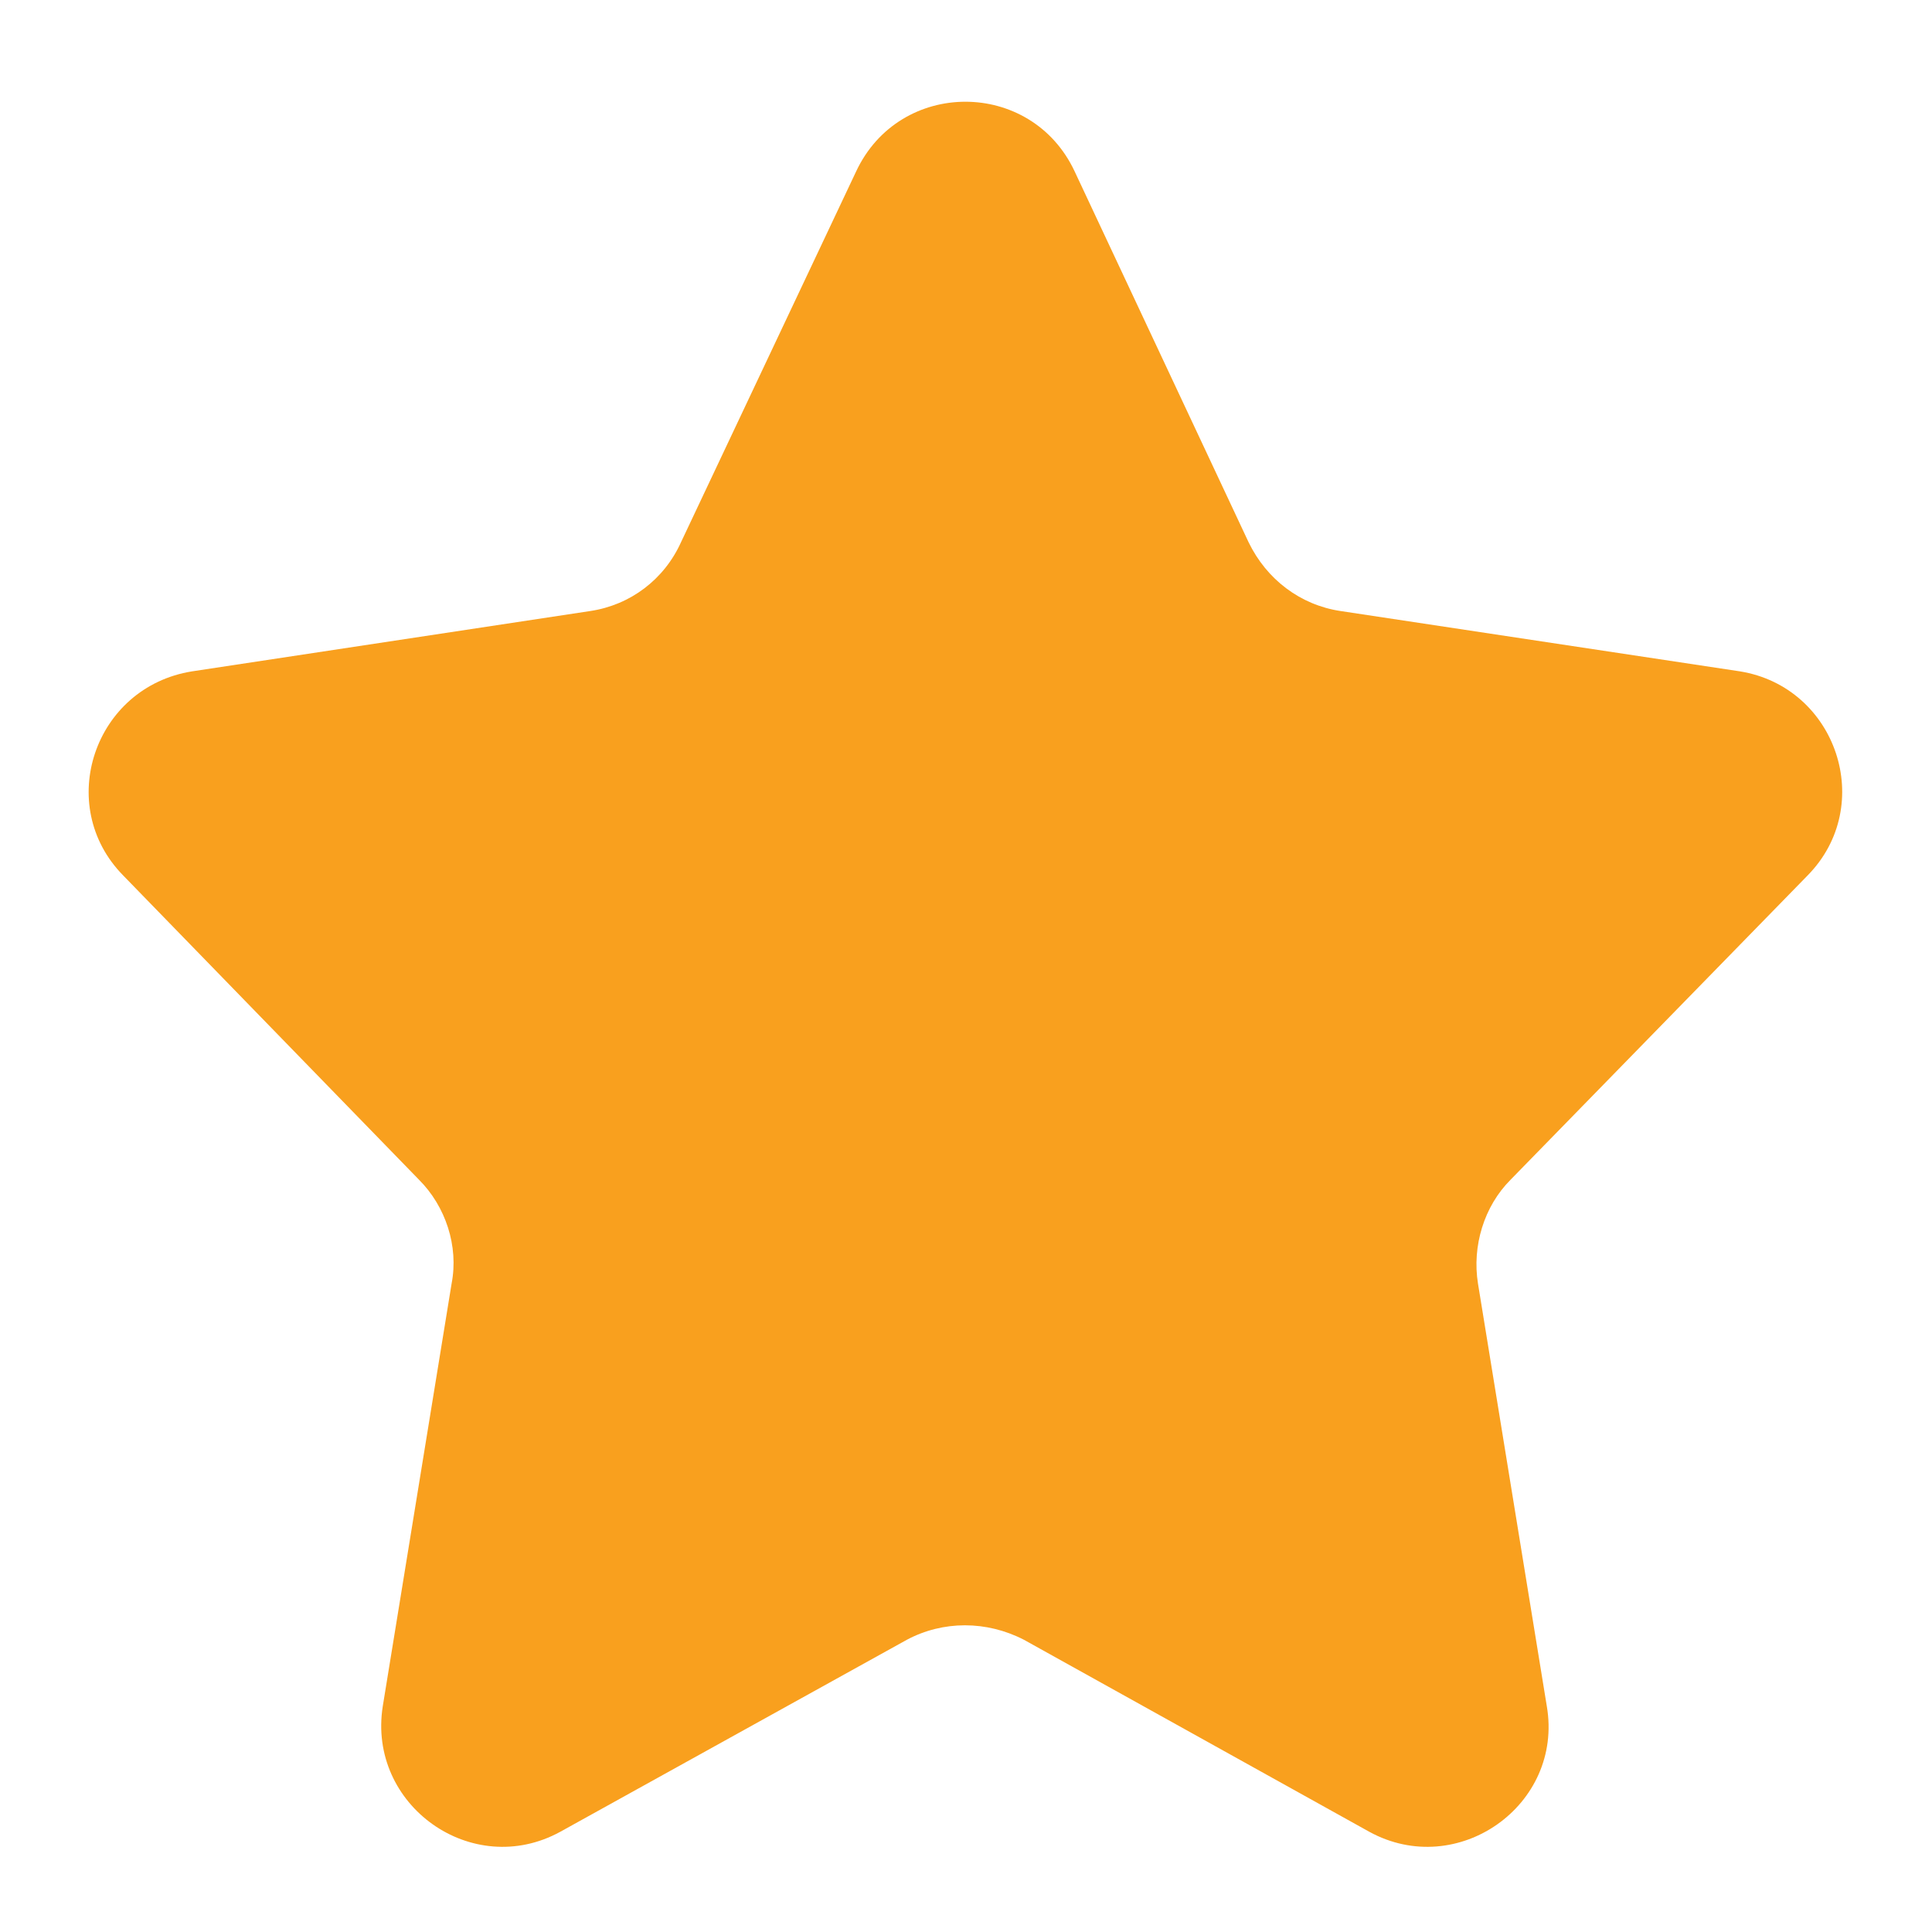 <svg width="16" height="16" viewBox="0 0 16 16" fill="none" xmlns="http://www.w3.org/2000/svg"
     xmlns:xlink="http://www.w3.org/1999/xlink">
    <desc>
        Created with Pixso.
    </desc>
    <defs>
        <clipPath id="clip2_1082">
            <rect width="16" height="16" fill="white" fill-opacity="0"/>
        </clipPath>
    </defs>
    <g clip-path="url(#clip2_1082)">
        <path d="M4.64 15.17C3.91 15.57 3.04 14.95 3.17 14.13L3.74 10.63C3.8 10.32 3.69 9.99 3.47 9.77L1.02 7.25C0.45 6.67 0.78 5.69 1.59 5.56L4.89 5.06C5.22 5.01 5.5 4.8 5.64 4.49L7.09 1.42C7.45 0.65 8.54 0.65 8.9 1.42L10.34 4.49C10.49 4.8 10.77 5.01 11.1 5.06L14.41 5.56C15.21 5.69 15.54 6.67 14.97 7.25L12.51 9.77C12.29 9.99 12.19 10.32 12.24 10.63L12.81 14.13C12.95 14.95 12.07 15.57 11.34 15.17L8.48 13.58C8.17 13.42 7.81 13.42 7.51 13.58L4.64 15.17Z"
              fill="#F9A01E" fill-opacity="1" fill-rule="nonzero"/>
    </g>
</svg>
